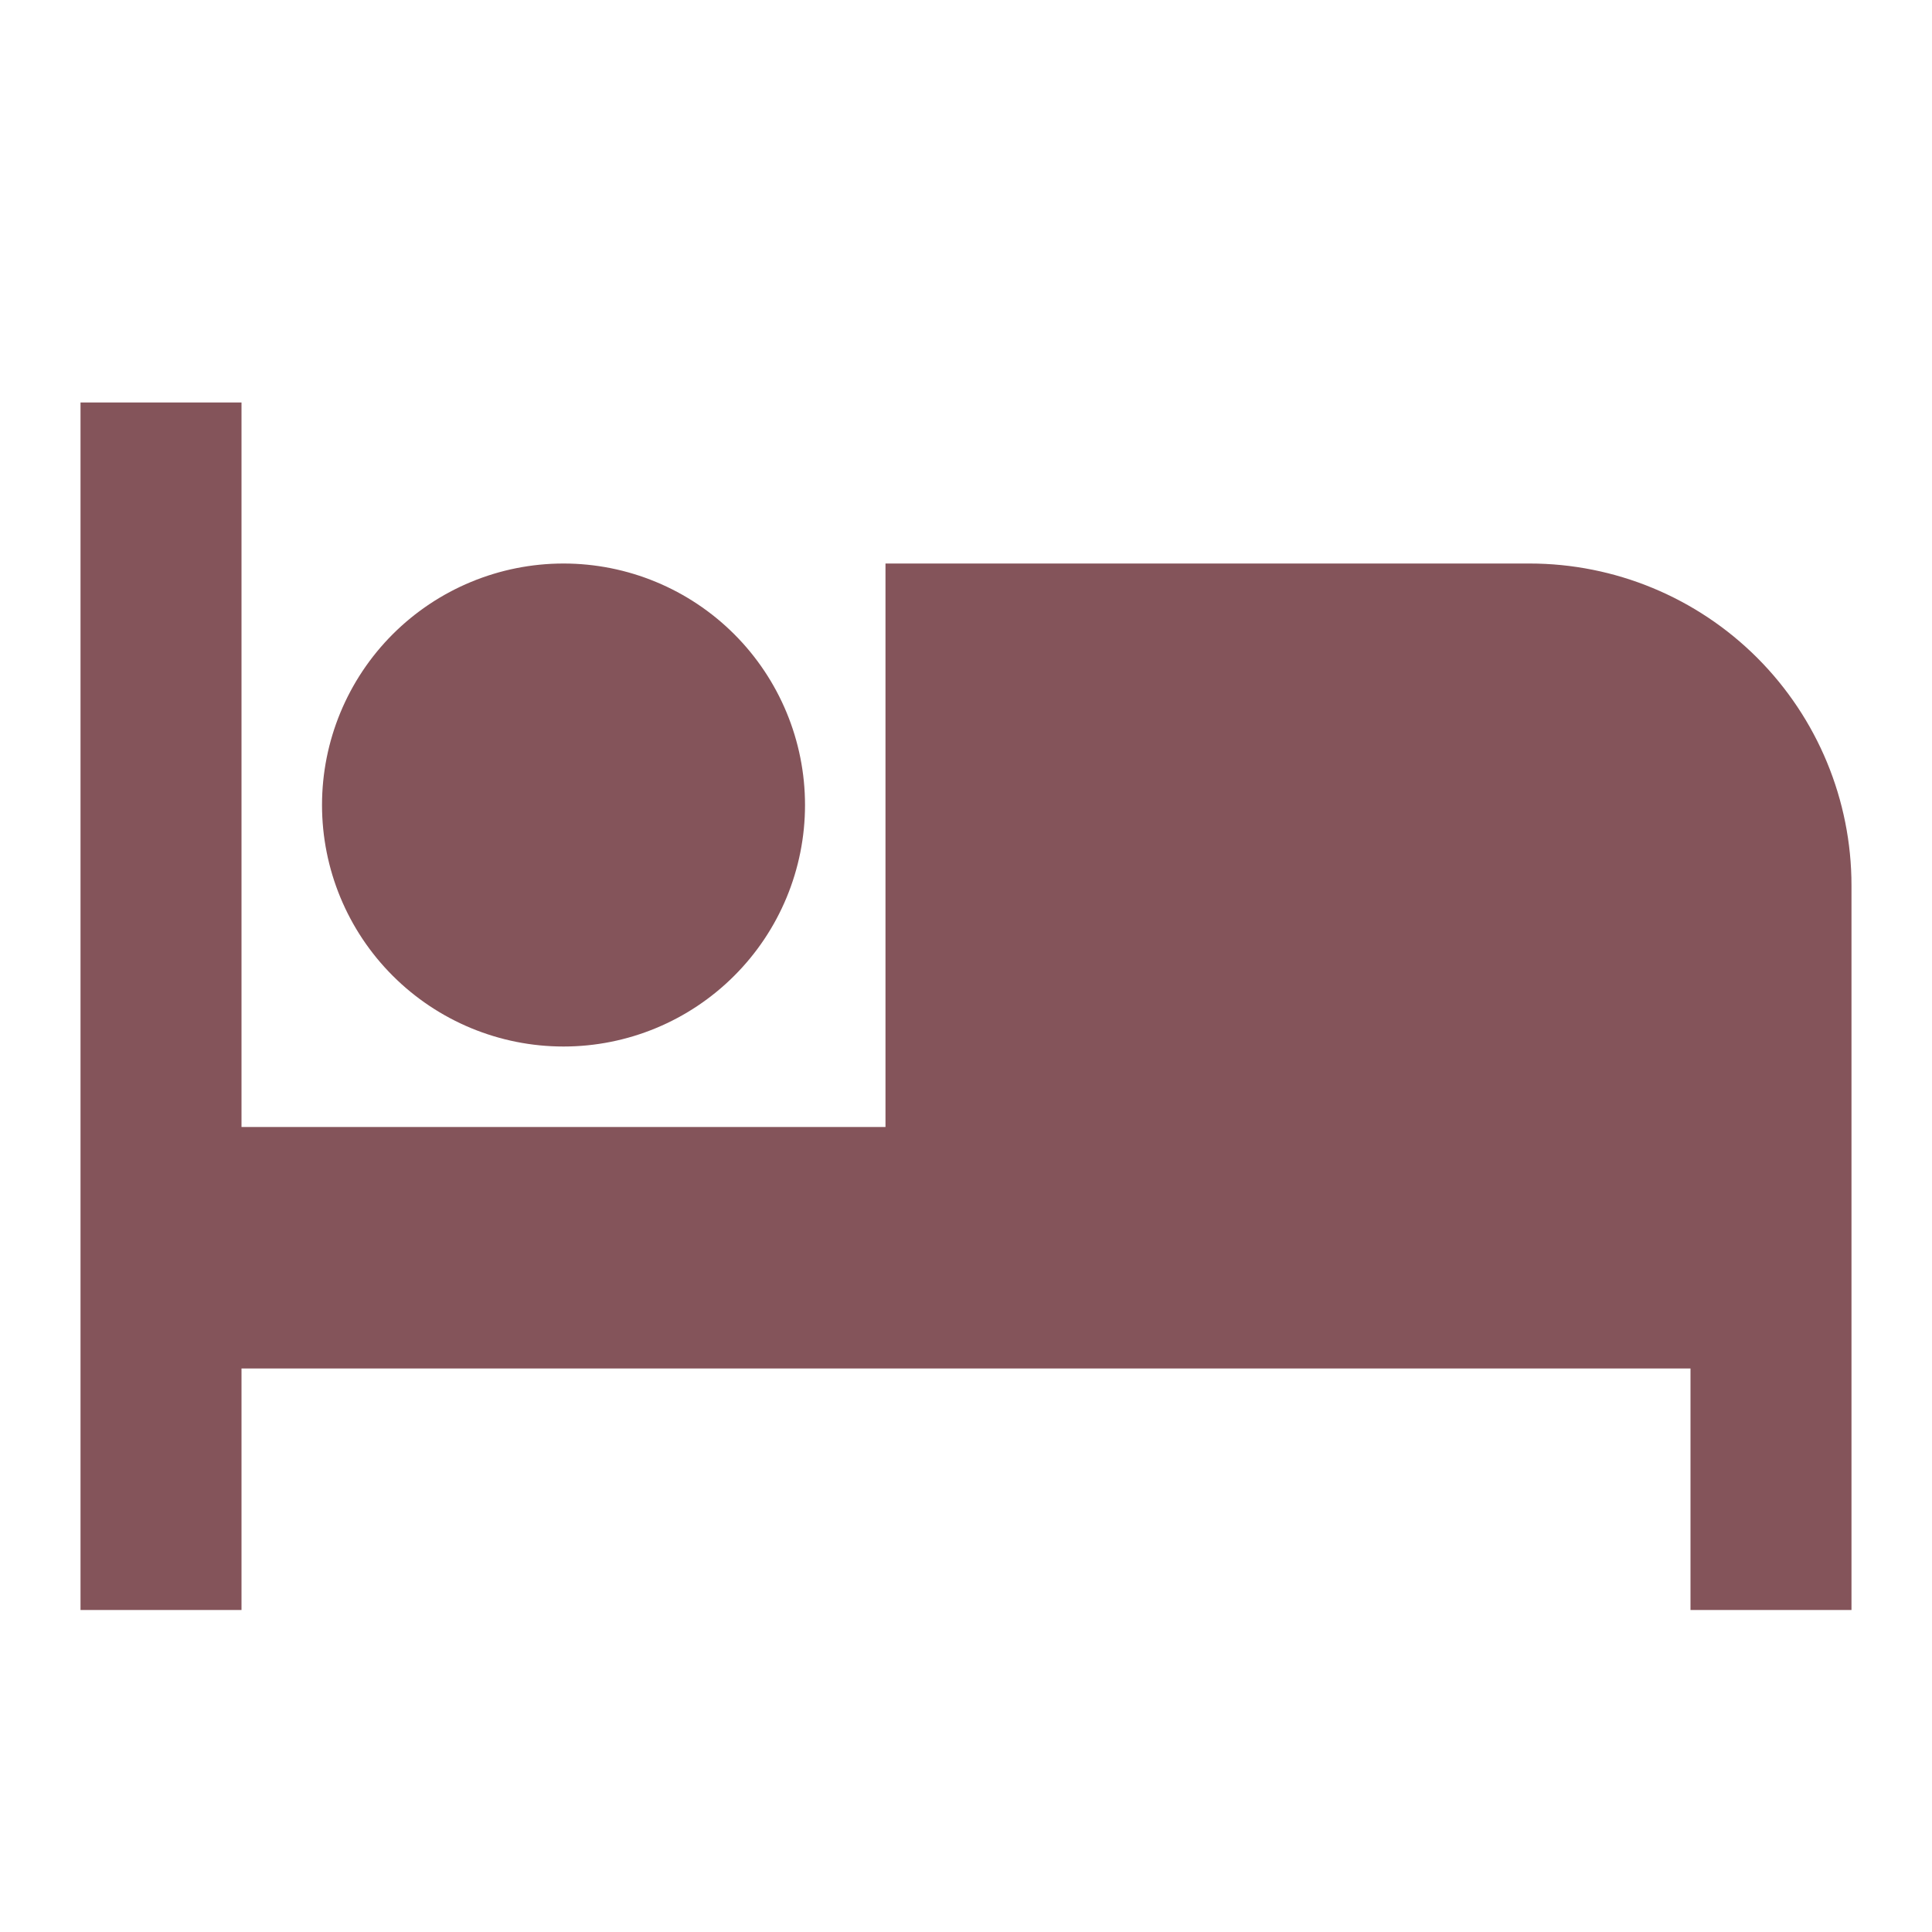 <svg width="40" height="40" viewBox="0 0 40 40" fill="none" xmlns="http://www.w3.org/2000/svg">
<g id="bed">
<path id="Vector" d="M31.667 11.667H18.333V23.333H5V8.333H1.667V33.333H5V28.333H35V33.333H38.333V18.333C38.333 16.565 37.631 14.87 36.381 13.619C35.13 12.369 33.435 11.667 31.667 11.667ZM11.667 21.667C12.993 21.667 14.264 21.14 15.202 20.202C16.14 19.265 16.667 17.993 16.667 16.667C16.667 15.341 16.14 14.069 15.202 13.131C14.264 12.194 12.993 11.667 11.667 11.667C10.341 11.667 9.069 12.194 8.131 13.131C7.193 14.069 6.667 15.341 6.667 16.667C6.667 17.993 7.193 19.265 8.131 20.202C9.069 21.14 10.341 21.667 11.667 21.667Z" fill="#84545A"/>
</g>
</svg>
